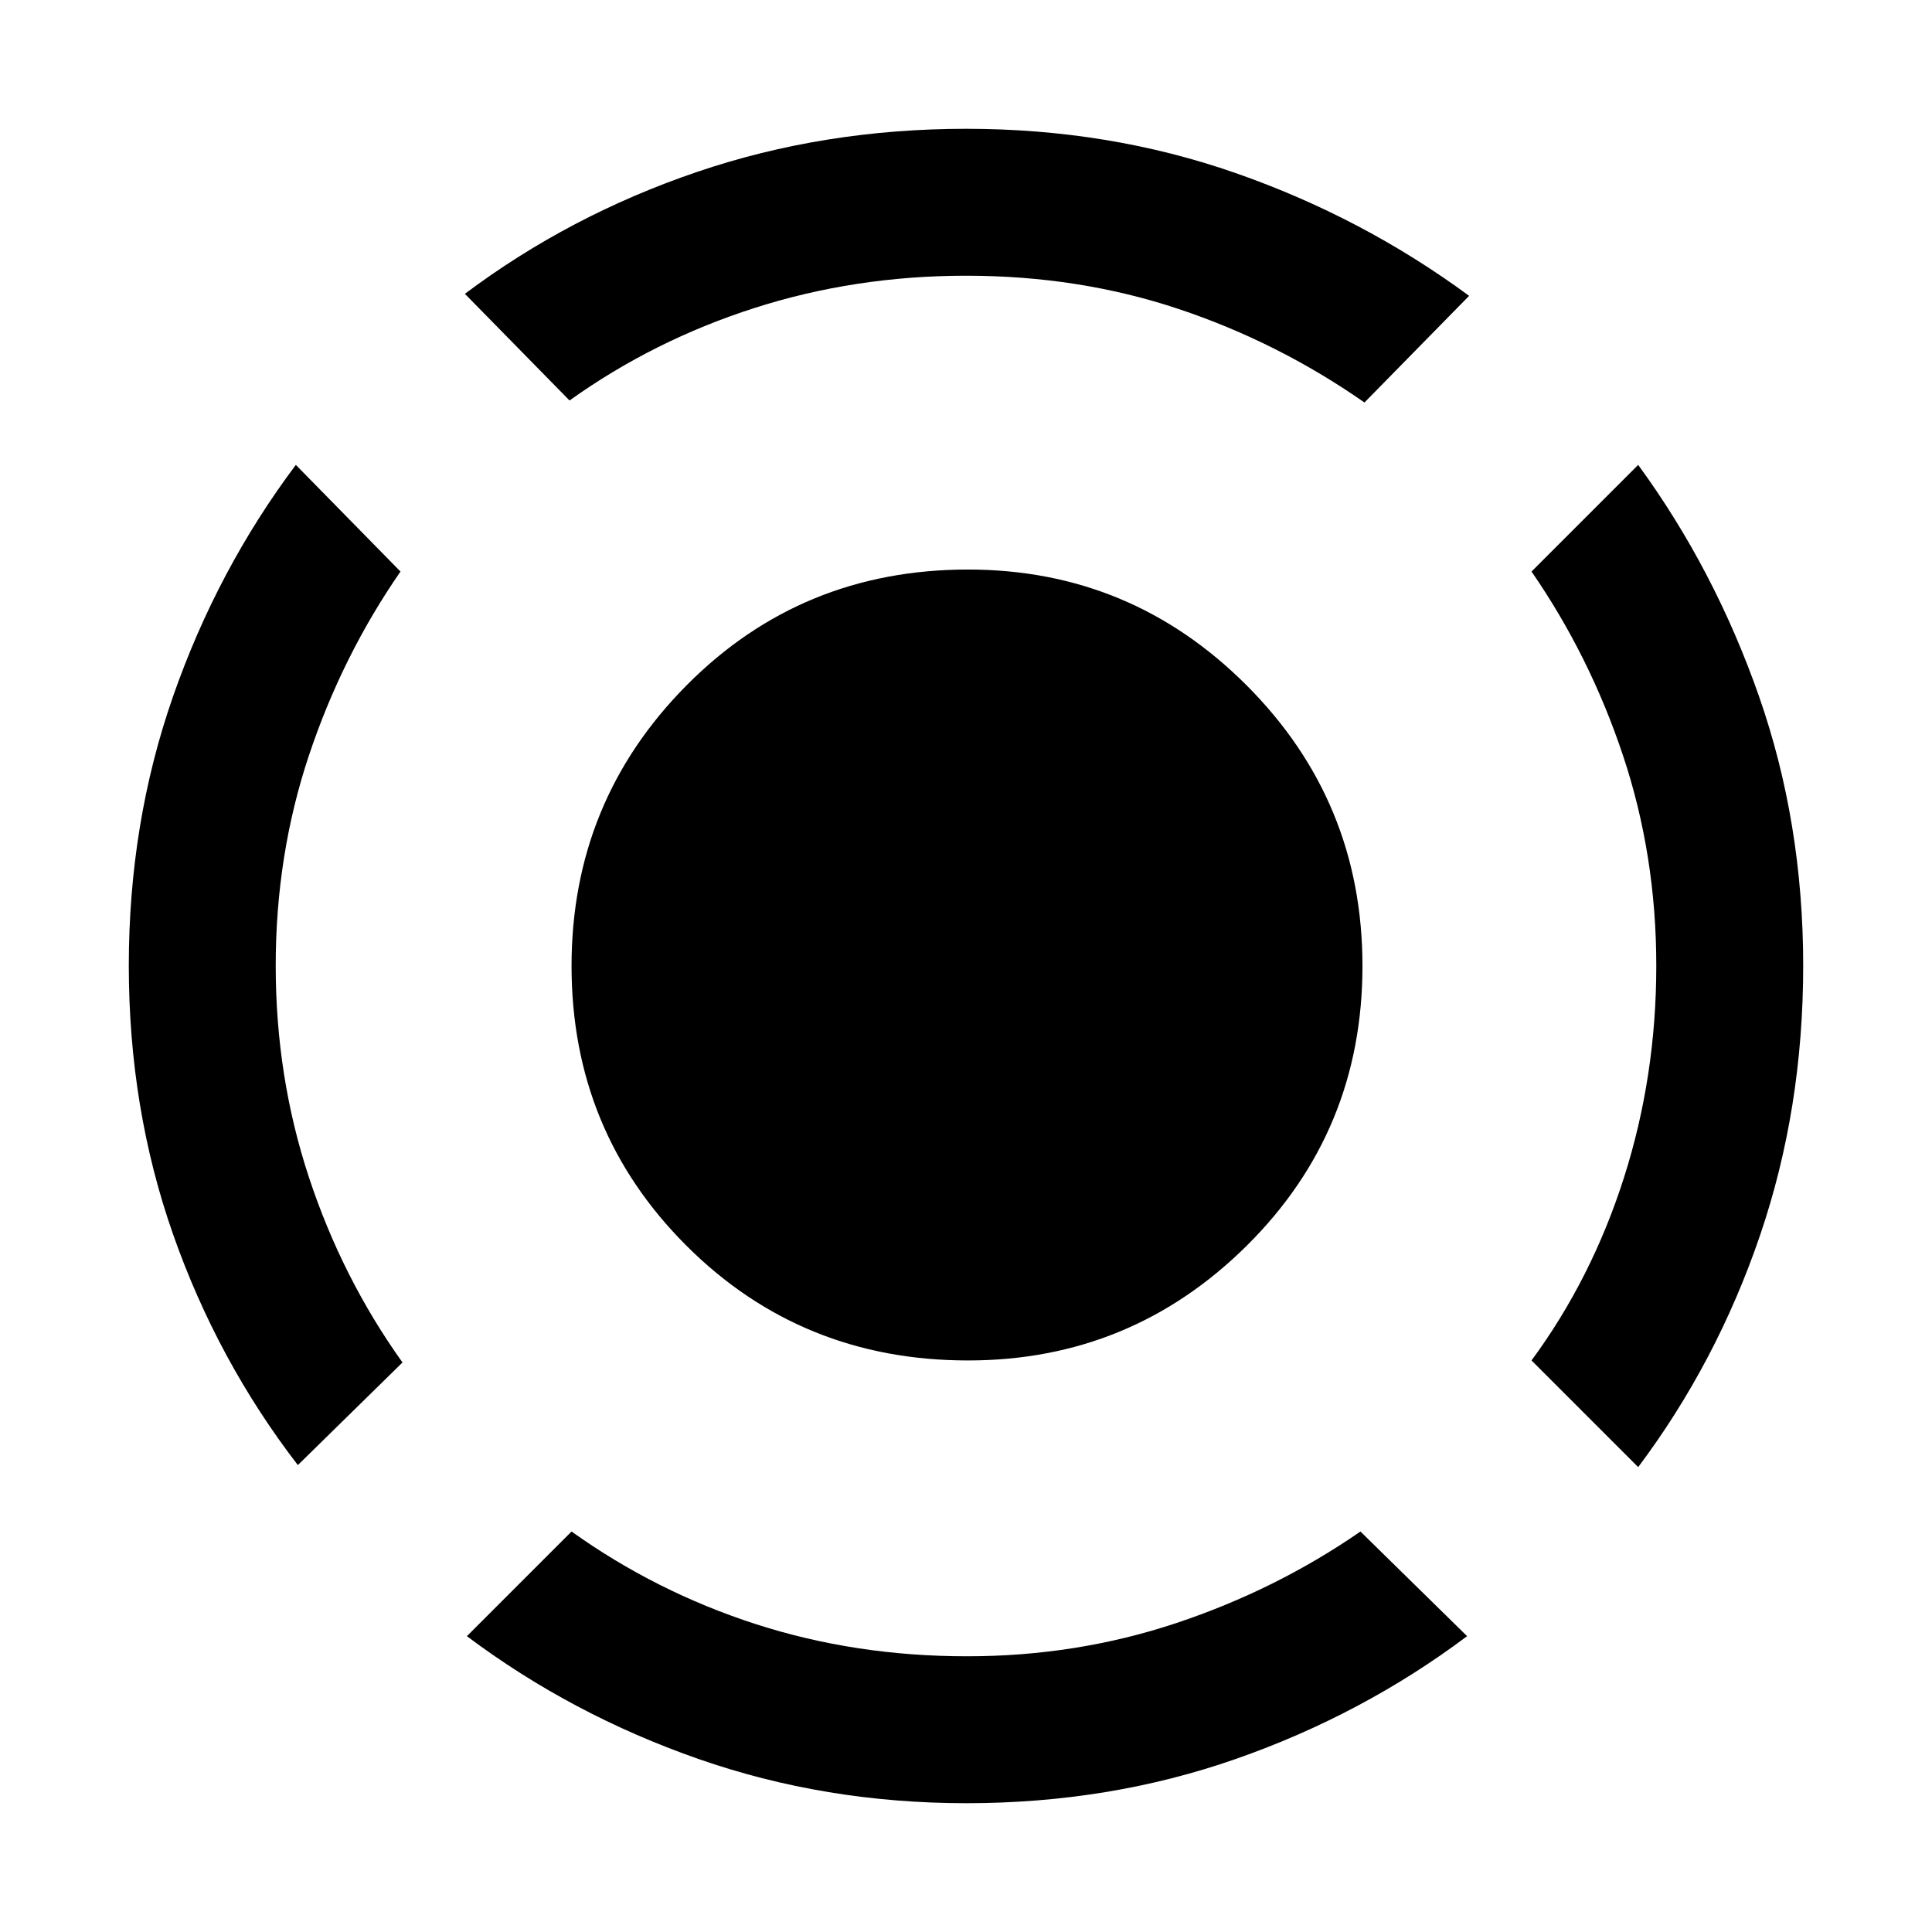 <svg xmlns="http://www.w3.org/2000/svg" height="48" viewBox="0 -960 960 960" width="48"><path d="M148-232q-40-52-62-114.669-22-62.668-22-133.5Q64-551 86-614q22-63 61-115l52 53q-28.945 41.823-45.473 91.307Q137-535.208 137-480.104t16.527 105.166Q170.055-324.877 200-283l-52 51ZM480.122-64Q410-64 347-86q-63-22-115-61l52-52q42 30 91.5 46t105 16q54.5 0 104.058-16.527Q634.116-170.055 676-199l53 52q-52 39-114.878 61t-134 22ZM814-231l-53-53q29.945-40.655 45.973-90.948Q823-425.241 823-480.121q0-54.879-16.527-104.437Q789.945-634.116 761-676l53-53q38 52 60 114.878t22 134Q896-409 874.5-346 853-283 814-231ZM283-761l-52-53q52-39 115.145-60.5Q409.289-896 480.094-896 551-896 614-874t116 61l-52 53q-43-30-92.448-46.5-49.449-16.5-105.5-16.5-55.052 0-105.114 16.027Q324.877-790.945 283-761Zm198 477q-82.81 0-139.905-57.01T284-480q0-81.81 57.095-139.405T481-677q80.98 0 138.49 57.595Q677-561.81 677-480q0 81.98-57.51 138.99Q561.98-284 481-284Z"/></svg>